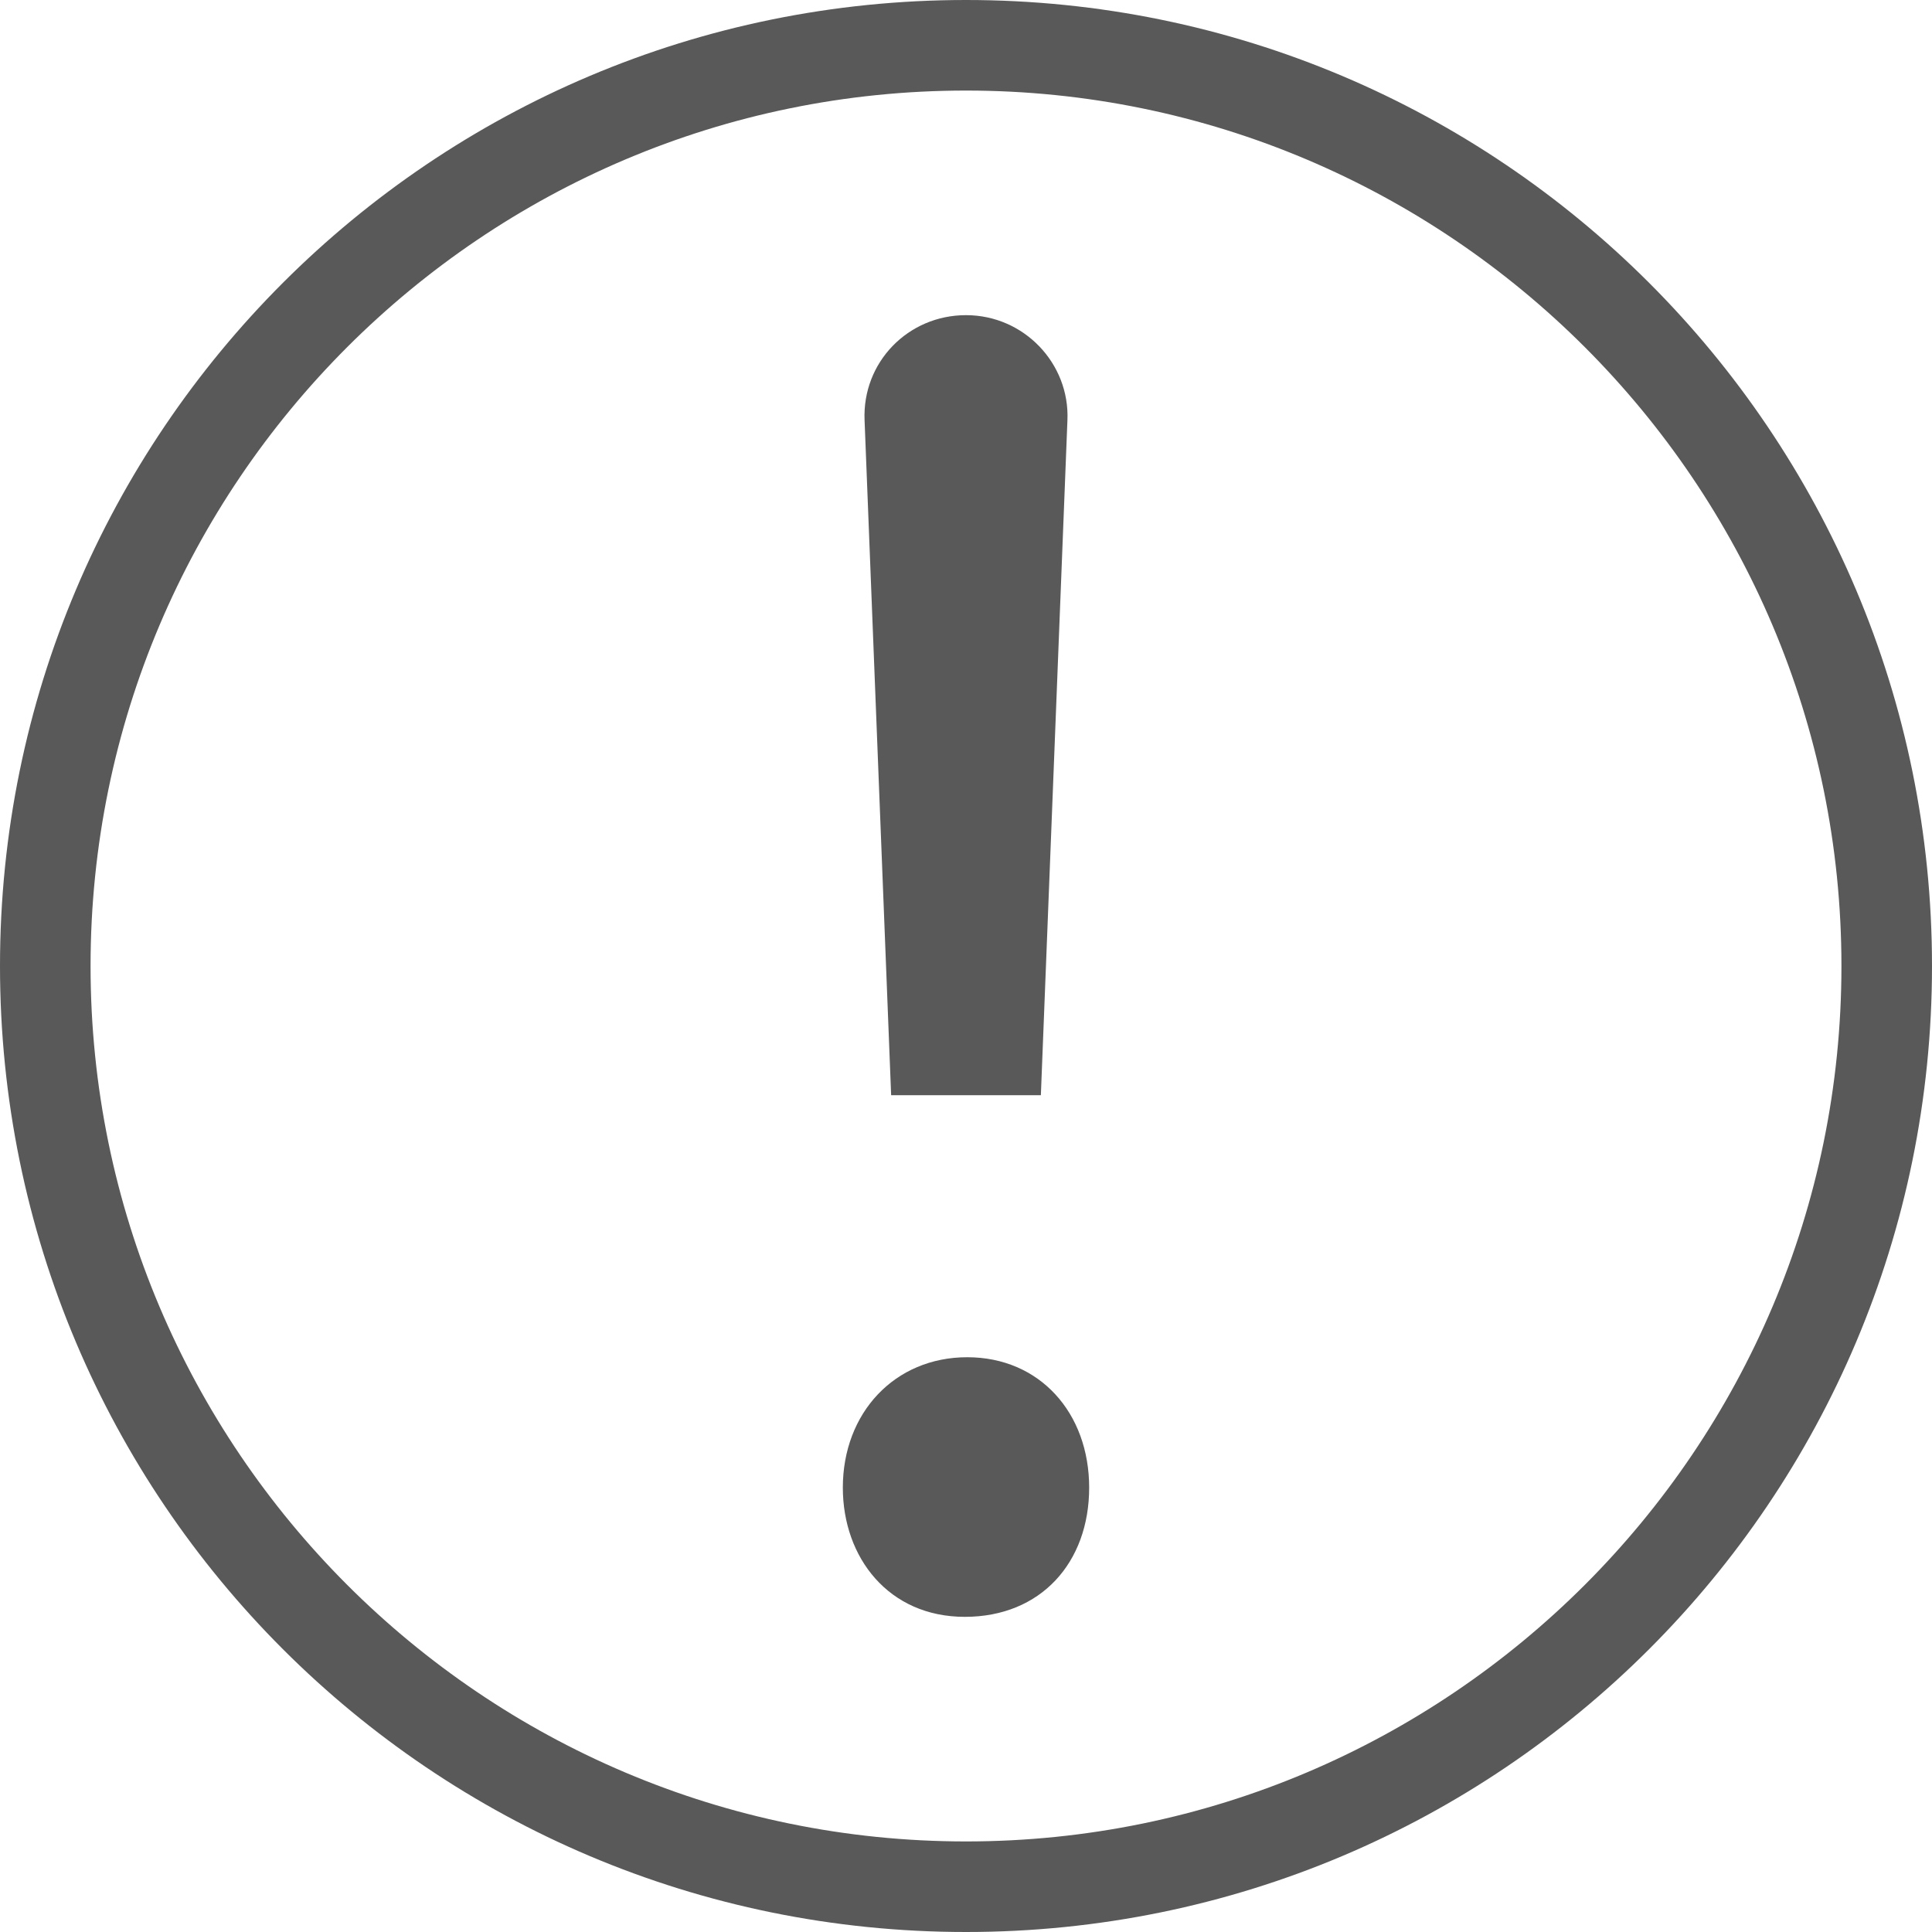 <?xml version="1.0" encoding="UTF-8"?><svg id="_圖層_1" xmlns="http://www.w3.org/2000/svg" viewBox="0 0 16 16"><path d="M8,.75c4,0,7.25,3.25,7.25,7.25s-3.25,7.25-7.25,7.25S.75,12,.75,8,4,.75,8,.75M8,0C3.58,0,0,3.58,0,8s3.58,8,8,8,8-3.58,8-8S12.42,0,8,0h0Z" fill="#595959" stroke-width="0"/><path d="M6.98,12.32c0-.62.43-1.08,1.03-1.08s1.01.46,1.01,1.08-.4,1.07-1.03,1.07-1.01-.49-1.01-1.07ZM8.63,9.07h-1.25l-.22-5.59c-.02-.48.36-.87.84-.87h0c.48,0,.86.4.84.87l-.22,5.59Z" fill="#595959" stroke-width="0"/></svg>